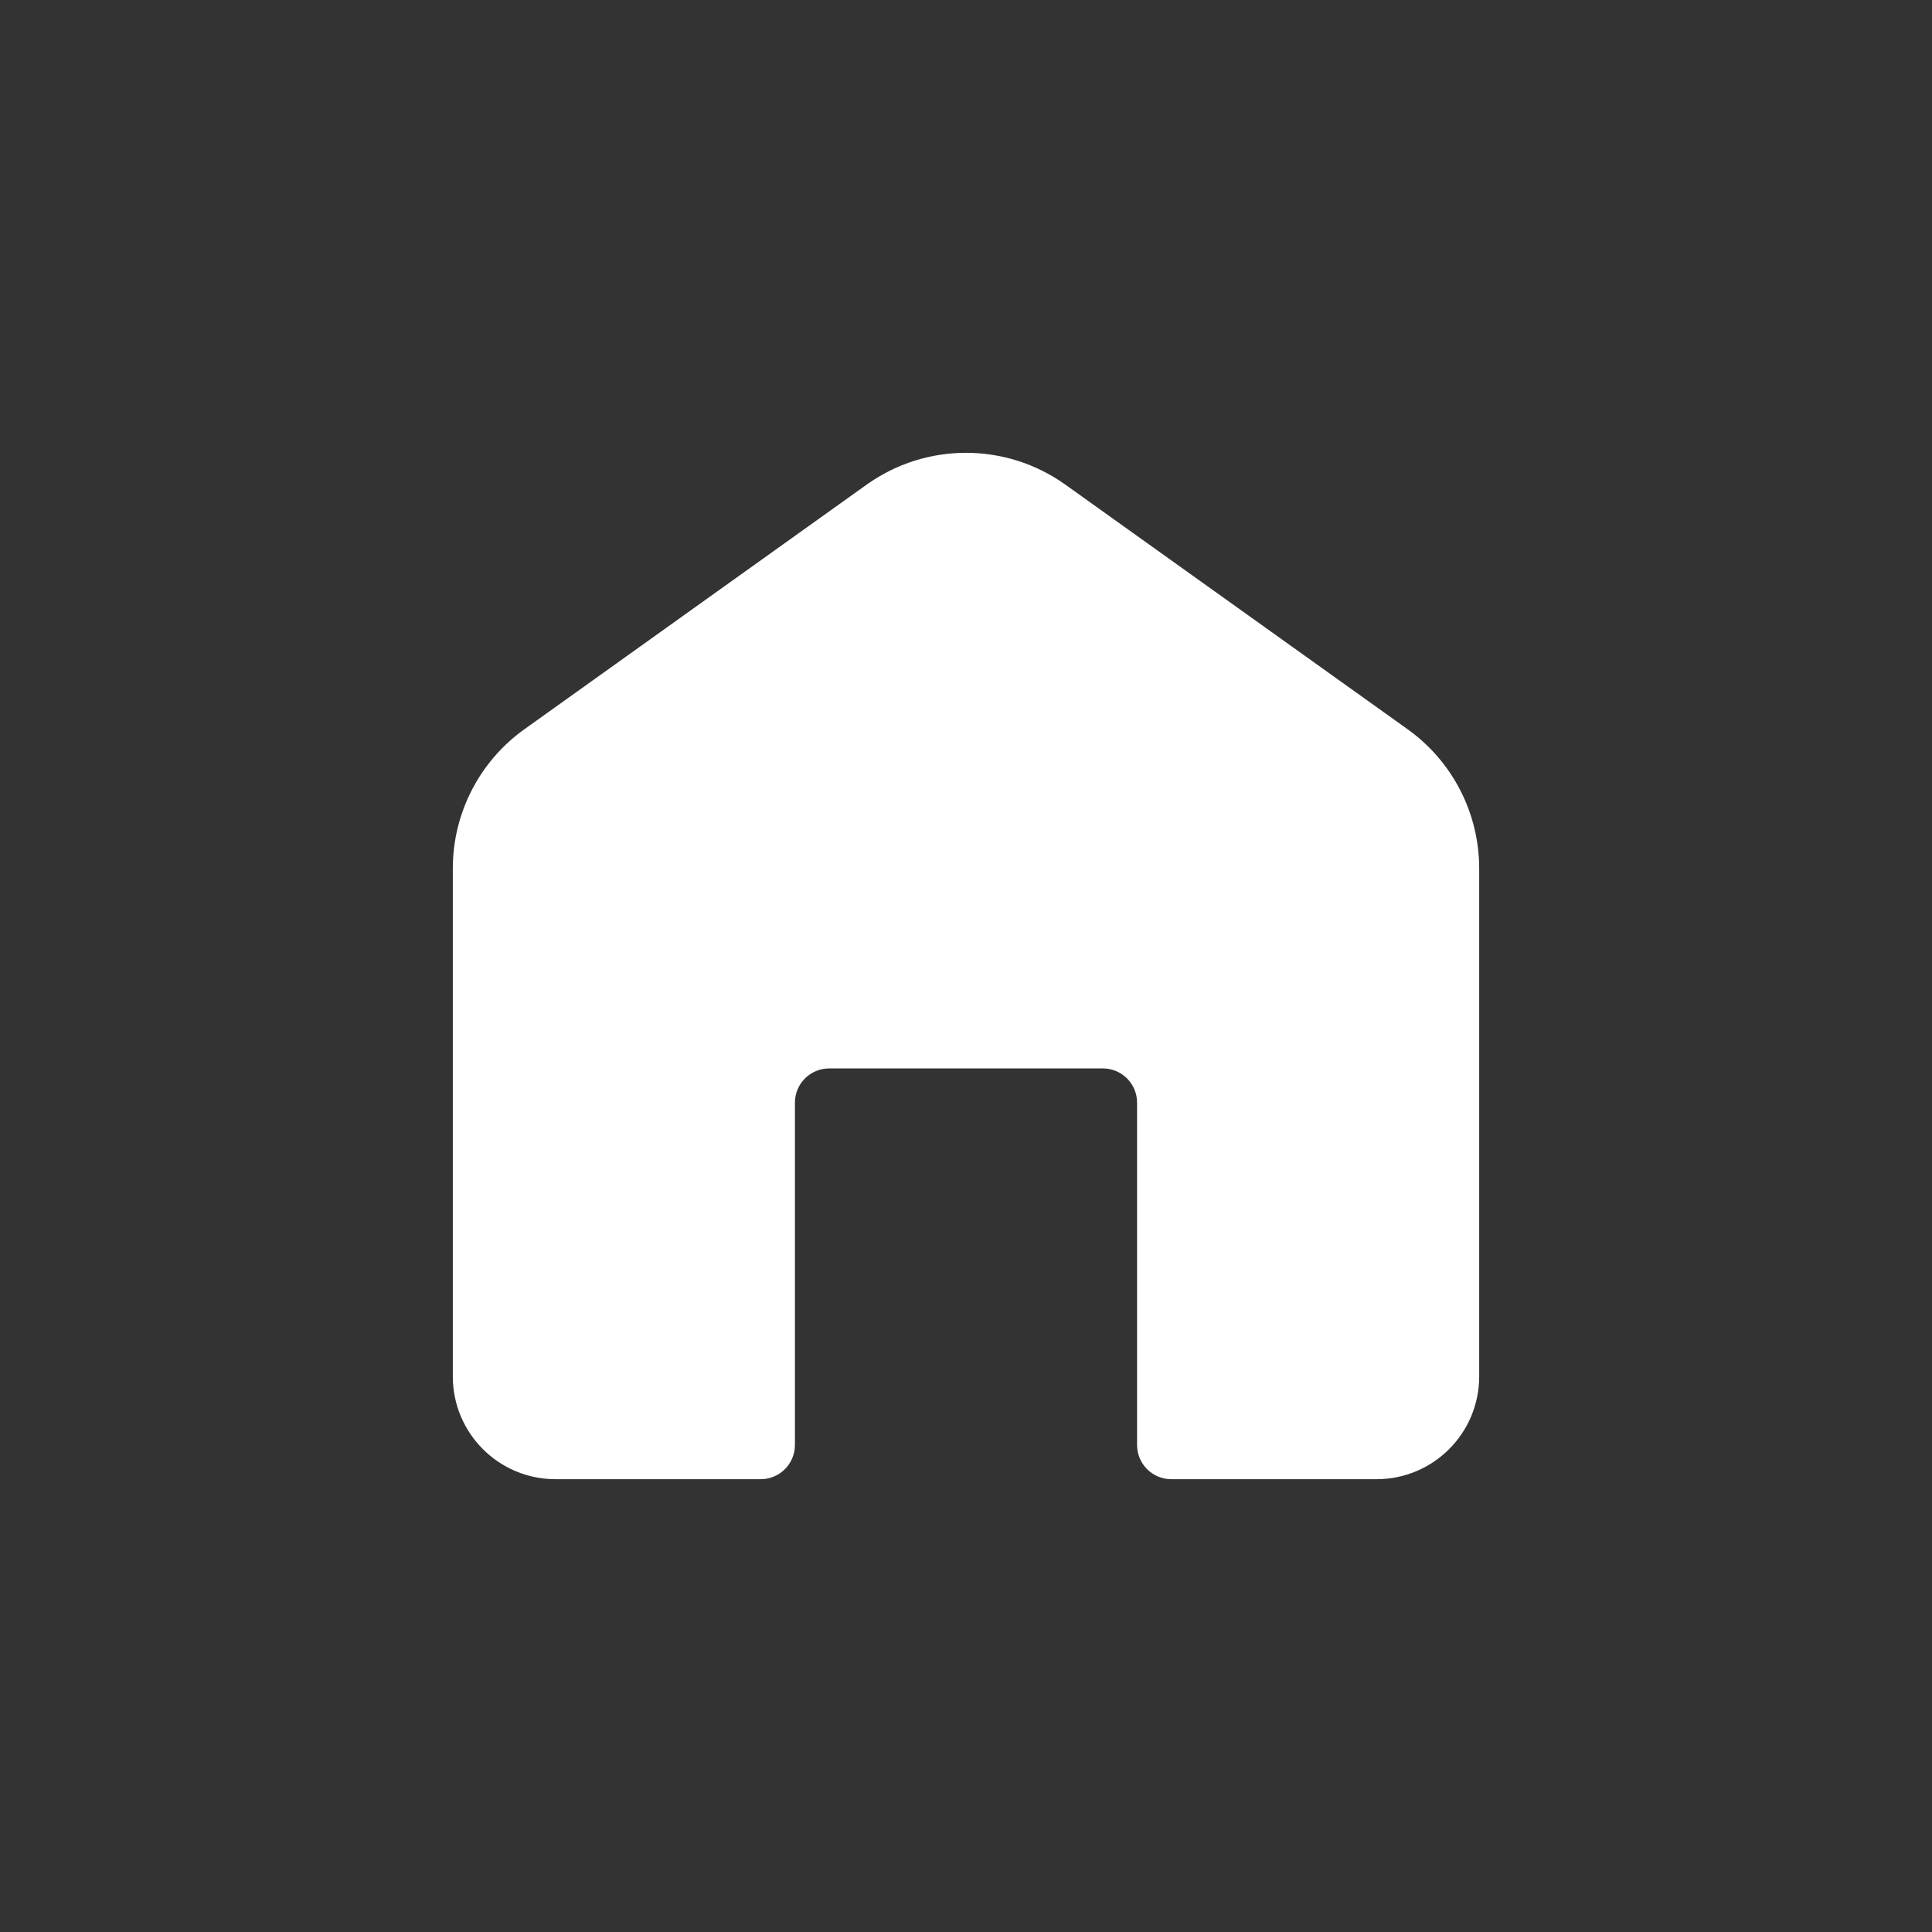 <svg width="64" height="64" viewBox="0 0 64 64" fill="none" xmlns="http://www.w3.org/2000/svg">
<rect x="0" y="0" width="64" height="64" fill="#333333" stroke="none"/>
<path fill-rule="evenodd" clip-rule="evenodd" d="M49 28.769C49 26.939 48.116 25.219 46.627 24.156C43.805 22.139 38.492 18.341 35.294 16.056C33.324 14.648 30.676 14.648 28.706 16.056C25.508 18.341 20.195 22.139 17.373 24.156C15.884 25.219 15 26.939 15 28.769C15 32.913 15 41.502 15 45.598C15 47.477 16.522 49 18.4 49C18.4 49 23.008 49 25.2 49C25.826 49 26.333 48.492 26.333 47.866C26.333 44.792 26.333 36.527 26.333 36.527C26.333 35.901 26.841 35.393 27.467 35.393H36.533C37.159 35.393 37.667 35.901 37.667 36.527C37.667 36.527 37.667 44.792 37.667 47.866C37.667 48.492 38.174 49 38.8 49C40.627 49 44.165 49 45.6 49C47.478 49 49 47.477 49 45.598V28.769Z" fill="white"/>
</svg>
